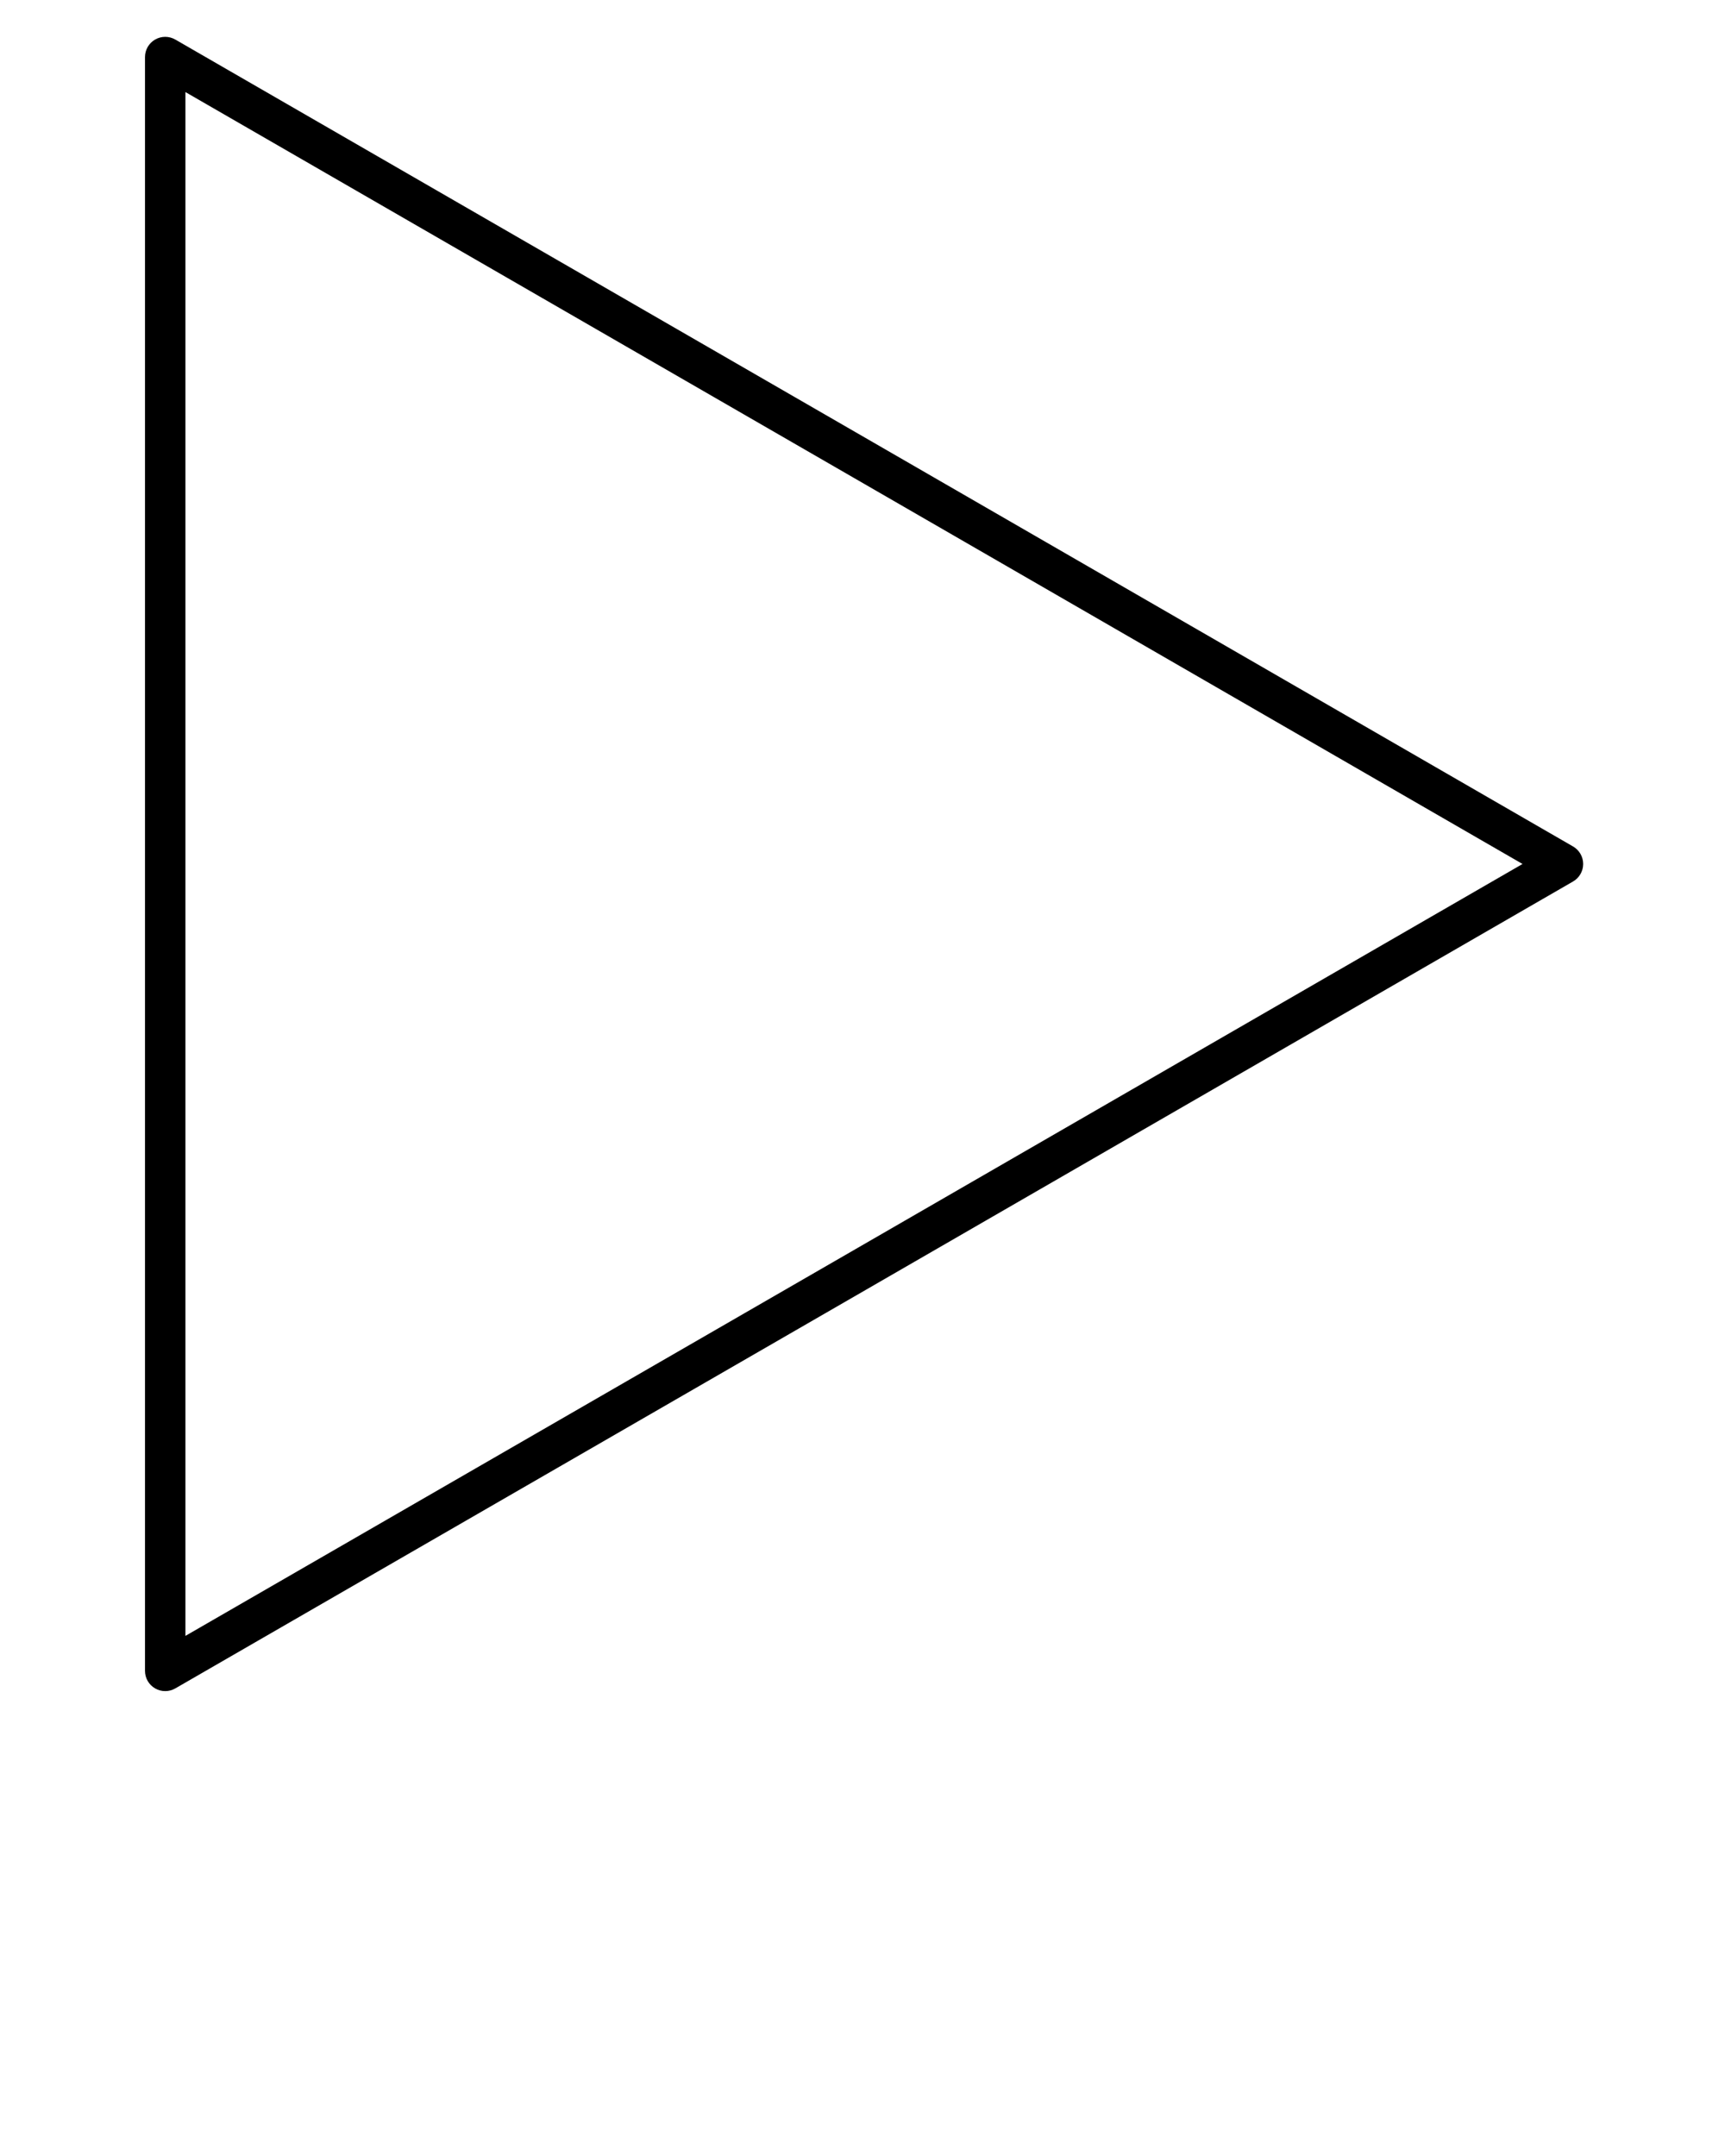 <svg xmlns="http://www.w3.org/2000/svg" xmlns:xlink="http://www.w3.org/1999/xlink" version="1.1" x="0px" y="0px" viewBox="0 0 512 640" enable-background="new 0 0 512 512" xml:space="preserve"><path d="M466.902,251.273L259.416,131.455L52.036,11.742c-1.856-1.072-4.143-1.072-6,0s-3,3.053-3,5.196v479.061  c0,2.144,1.144,4.124,3,5.196c0.928,0.536,1.964,0.804,3,0.804c1.036,0,2.072-0.268,3-0.804l207.38-119.712l207.486-119.818  c1.856-1.072,3-3.053,3-5.196S468.759,252.345,466.902,251.273z M253.417,371.091L55.036,485.607V27.33l198.379,114.517  l198.489,114.622L253.417,371.091z"/></svg>
